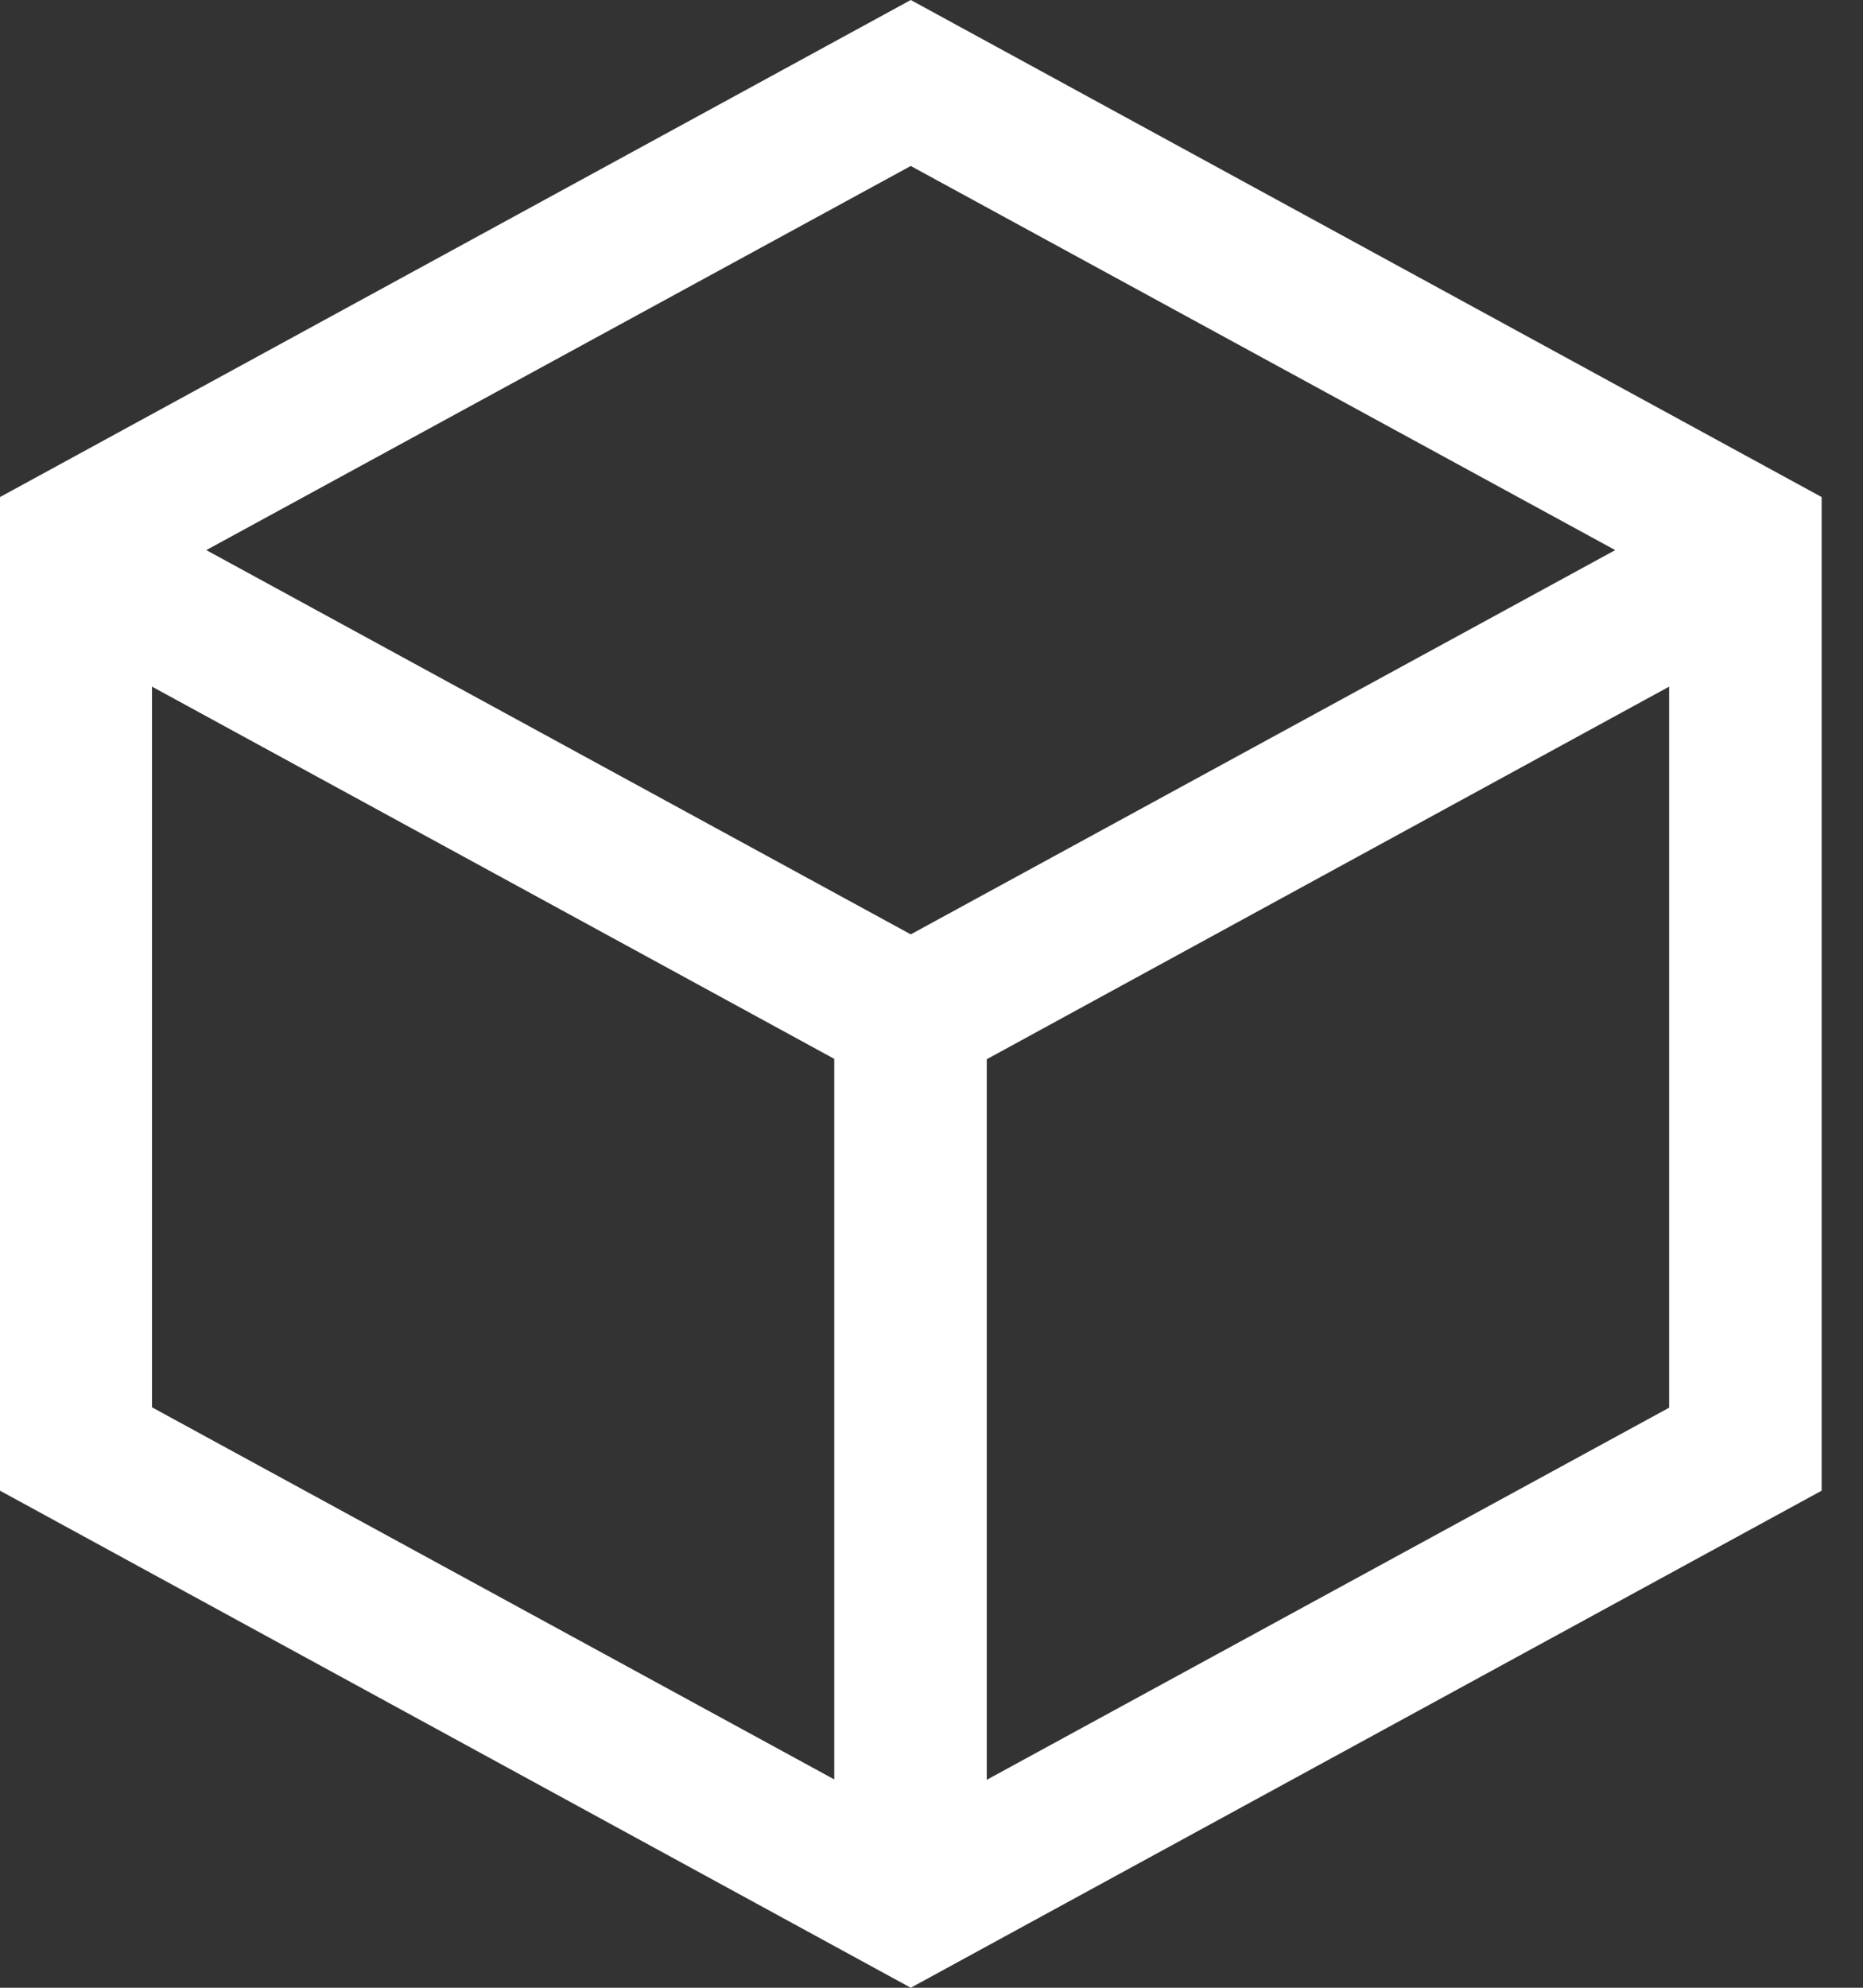 <svg width="15" height="16" viewBox="0 0 15 16" fill="none" xmlns="http://www.w3.org/2000/svg">
<rect x="0" y="0" width="15" height="16" fill="#333333" stroke="none"/>
<path d="M7.333 0L14.667 4.001V11.999L7.333 16L0 11.999V4.001L7.333 0ZM1.224 5.527V11.328L6.717 14.323V8.523L1.224 5.527ZM13.439 5.527L7.945 8.526V14.326L13.439 11.331V5.527ZM7.333 1.336L1.661 4.428L7.333 7.521L13.005 4.428L7.333 1.336Z" fill="white"/>
</svg>
